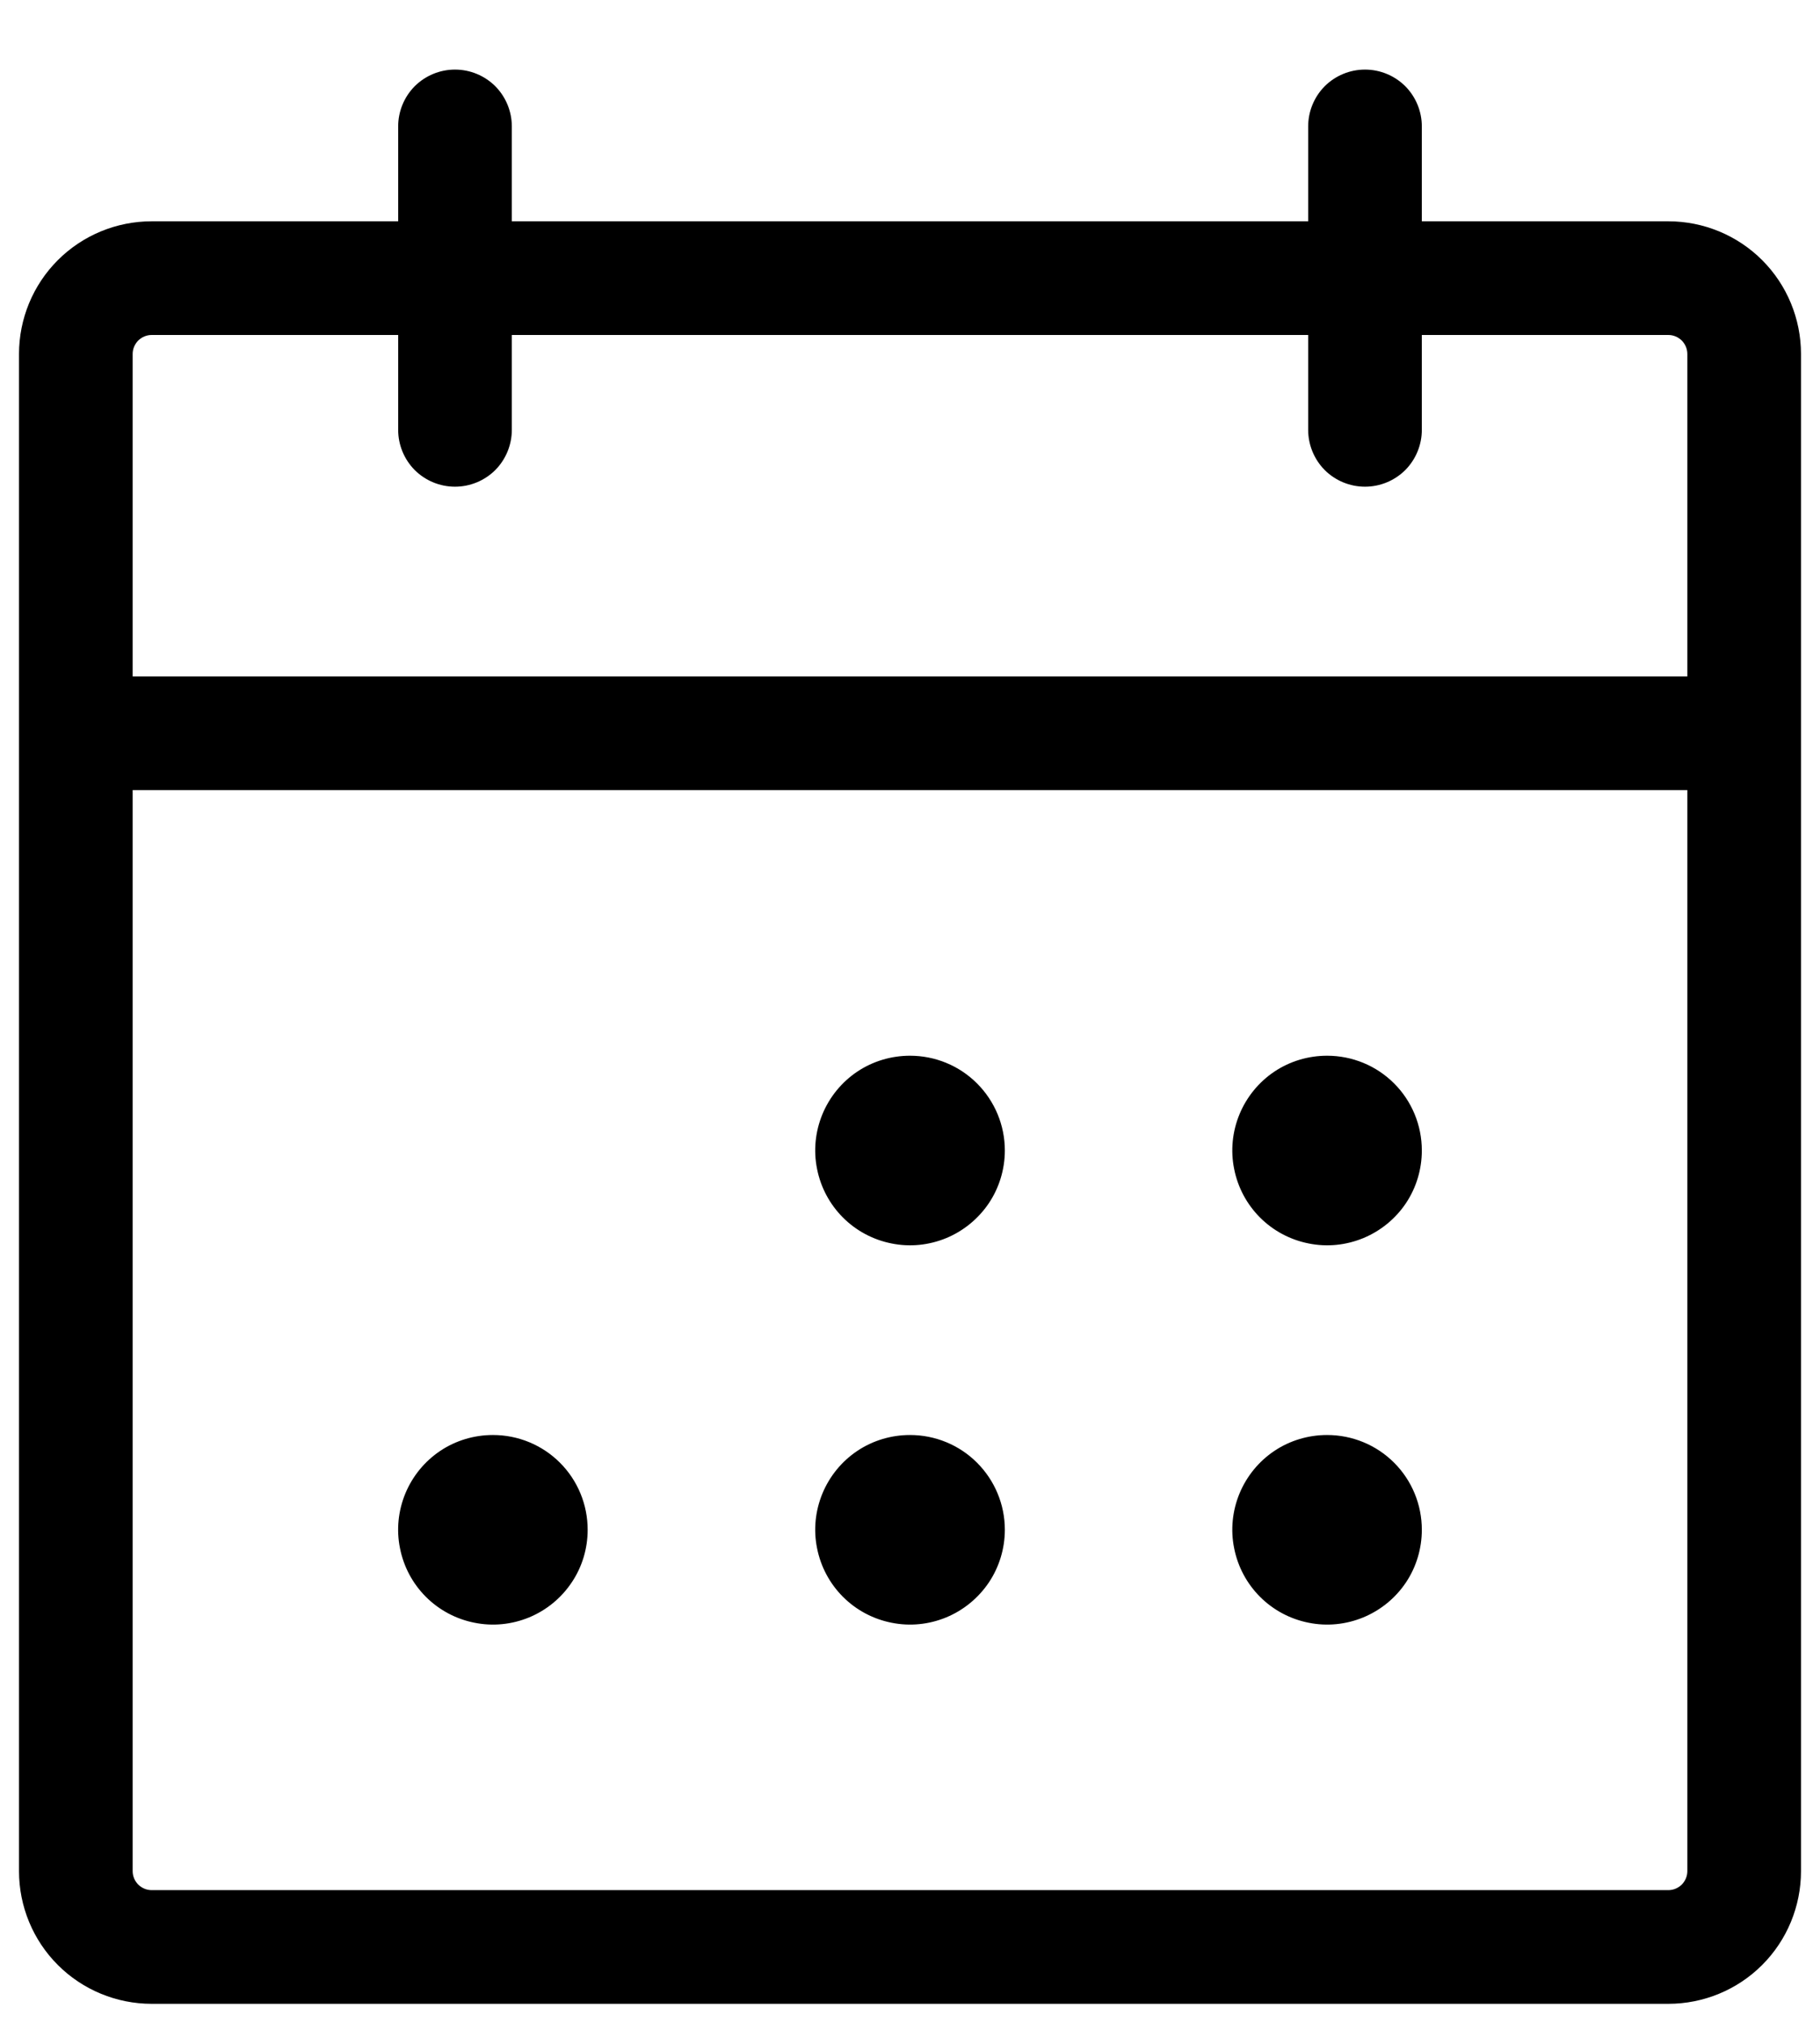 <svg width="18" height="20" viewBox="0 0 18 20" fill="none" xmlns="http://www.w3.org/2000/svg">
<path d="M16.5 2.188H14.062V1.25C14.062 1.101 14.003 0.958 13.898 0.852C13.792 0.747 13.649 0.688 13.5 0.688C13.351 0.688 13.208 0.747 13.102 0.852C12.997 0.958 12.938 1.101 12.938 1.25V2.188H5.062V1.25C5.062 1.101 5.003 0.958 4.898 0.852C4.792 0.747 4.649 0.688 4.5 0.688C4.351 0.688 4.208 0.747 4.102 0.852C3.997 0.958 3.938 1.101 3.938 1.25V2.188H1.5C1.152 2.188 0.818 2.326 0.572 2.572C0.326 2.818 0.188 3.152 0.188 3.5V18.5C0.188 18.848 0.326 19.182 0.572 19.428C0.818 19.674 1.152 19.812 1.5 19.812H16.5C16.848 19.812 17.182 19.674 17.428 19.428C17.674 19.182 17.812 18.848 17.812 18.5V3.5C17.812 3.152 17.674 2.818 17.428 2.572C17.182 2.326 16.848 2.188 16.5 2.188ZM1.5 3.312H3.938V4.25C3.938 4.399 3.997 4.542 4.102 4.648C4.208 4.753 4.351 4.812 4.5 4.812C4.649 4.812 4.792 4.753 4.898 4.648C5.003 4.542 5.062 4.399 5.062 4.25V3.312H12.938V4.25C12.938 4.399 12.997 4.542 13.102 4.648C13.208 4.753 13.351 4.812 13.5 4.812C13.649 4.812 13.792 4.753 13.898 4.648C14.003 4.542 14.062 4.399 14.062 4.25V3.312H16.5C16.55 3.312 16.597 3.332 16.633 3.367C16.668 3.403 16.688 3.45 16.688 3.5V6.688H1.312V3.5C1.312 3.45 1.332 3.403 1.367 3.367C1.403 3.332 1.45 3.312 1.5 3.312ZM16.5 18.688H1.5C1.45 18.688 1.403 18.668 1.367 18.633C1.332 18.597 1.312 18.55 1.312 18.5V7.812H16.688V18.5C16.688 18.55 16.668 18.597 16.633 18.633C16.597 18.668 16.55 18.688 16.5 18.688ZM9.938 11.375C9.938 11.56 9.883 11.742 9.78 11.896C9.676 12.05 9.53 12.17 9.359 12.241C9.187 12.312 8.999 12.331 8.817 12.294C8.635 12.258 8.468 12.169 8.337 12.038C8.206 11.907 8.117 11.74 8.081 11.558C8.044 11.376 8.063 11.188 8.134 11.016C8.205 10.845 8.325 10.698 8.479 10.595C8.633 10.492 8.815 10.438 9 10.438C9.249 10.438 9.487 10.536 9.663 10.712C9.839 10.888 9.938 11.126 9.938 11.375ZM14.062 11.375C14.062 11.56 14.008 11.742 13.905 11.896C13.802 12.05 13.655 12.17 13.484 12.241C13.312 12.312 13.124 12.331 12.942 12.294C12.76 12.258 12.593 12.169 12.462 12.038C12.331 11.907 12.242 11.74 12.206 11.558C12.169 11.376 12.188 11.188 12.259 11.016C12.33 10.845 12.45 10.698 12.604 10.595C12.758 10.492 12.94 10.438 13.125 10.438C13.374 10.438 13.612 10.536 13.788 10.712C13.964 10.888 14.062 11.126 14.062 11.375ZM5.812 15.125C5.812 15.31 5.758 15.492 5.654 15.646C5.551 15.8 5.405 15.92 5.234 15.991C5.062 16.062 4.874 16.081 4.692 16.044C4.51 16.008 4.343 15.919 4.212 15.788C4.081 15.657 3.992 15.49 3.956 15.308C3.919 15.126 3.938 14.938 4.009 14.766C4.08 14.595 4.2 14.448 4.354 14.345C4.508 14.242 4.69 14.188 4.875 14.188C5.124 14.188 5.362 14.286 5.538 14.462C5.714 14.638 5.812 14.876 5.812 15.125ZM9.938 15.125C9.938 15.31 9.883 15.492 9.78 15.646C9.676 15.8 9.53 15.92 9.359 15.991C9.187 16.062 8.999 16.081 8.817 16.044C8.635 16.008 8.468 15.919 8.337 15.788C8.206 15.657 8.117 15.49 8.081 15.308C8.044 15.126 8.063 14.938 8.134 14.766C8.205 14.595 8.325 14.448 8.479 14.345C8.633 14.242 8.815 14.188 9 14.188C9.249 14.188 9.487 14.286 9.663 14.462C9.839 14.638 9.938 14.876 9.938 15.125ZM14.062 15.125C14.062 15.31 14.008 15.492 13.905 15.646C13.802 15.8 13.655 15.92 13.484 15.991C13.312 16.062 13.124 16.081 12.942 16.044C12.76 16.008 12.593 15.919 12.462 15.788C12.331 15.657 12.242 15.49 12.206 15.308C12.169 15.126 12.188 14.938 12.259 14.766C12.33 14.595 12.45 14.448 12.604 14.345C12.758 14.242 12.94 14.188 13.125 14.188C13.374 14.188 13.612 14.286 13.788 14.462C13.964 14.638 14.062 14.876 14.062 15.125Z" fill="black"/>
</svg>
